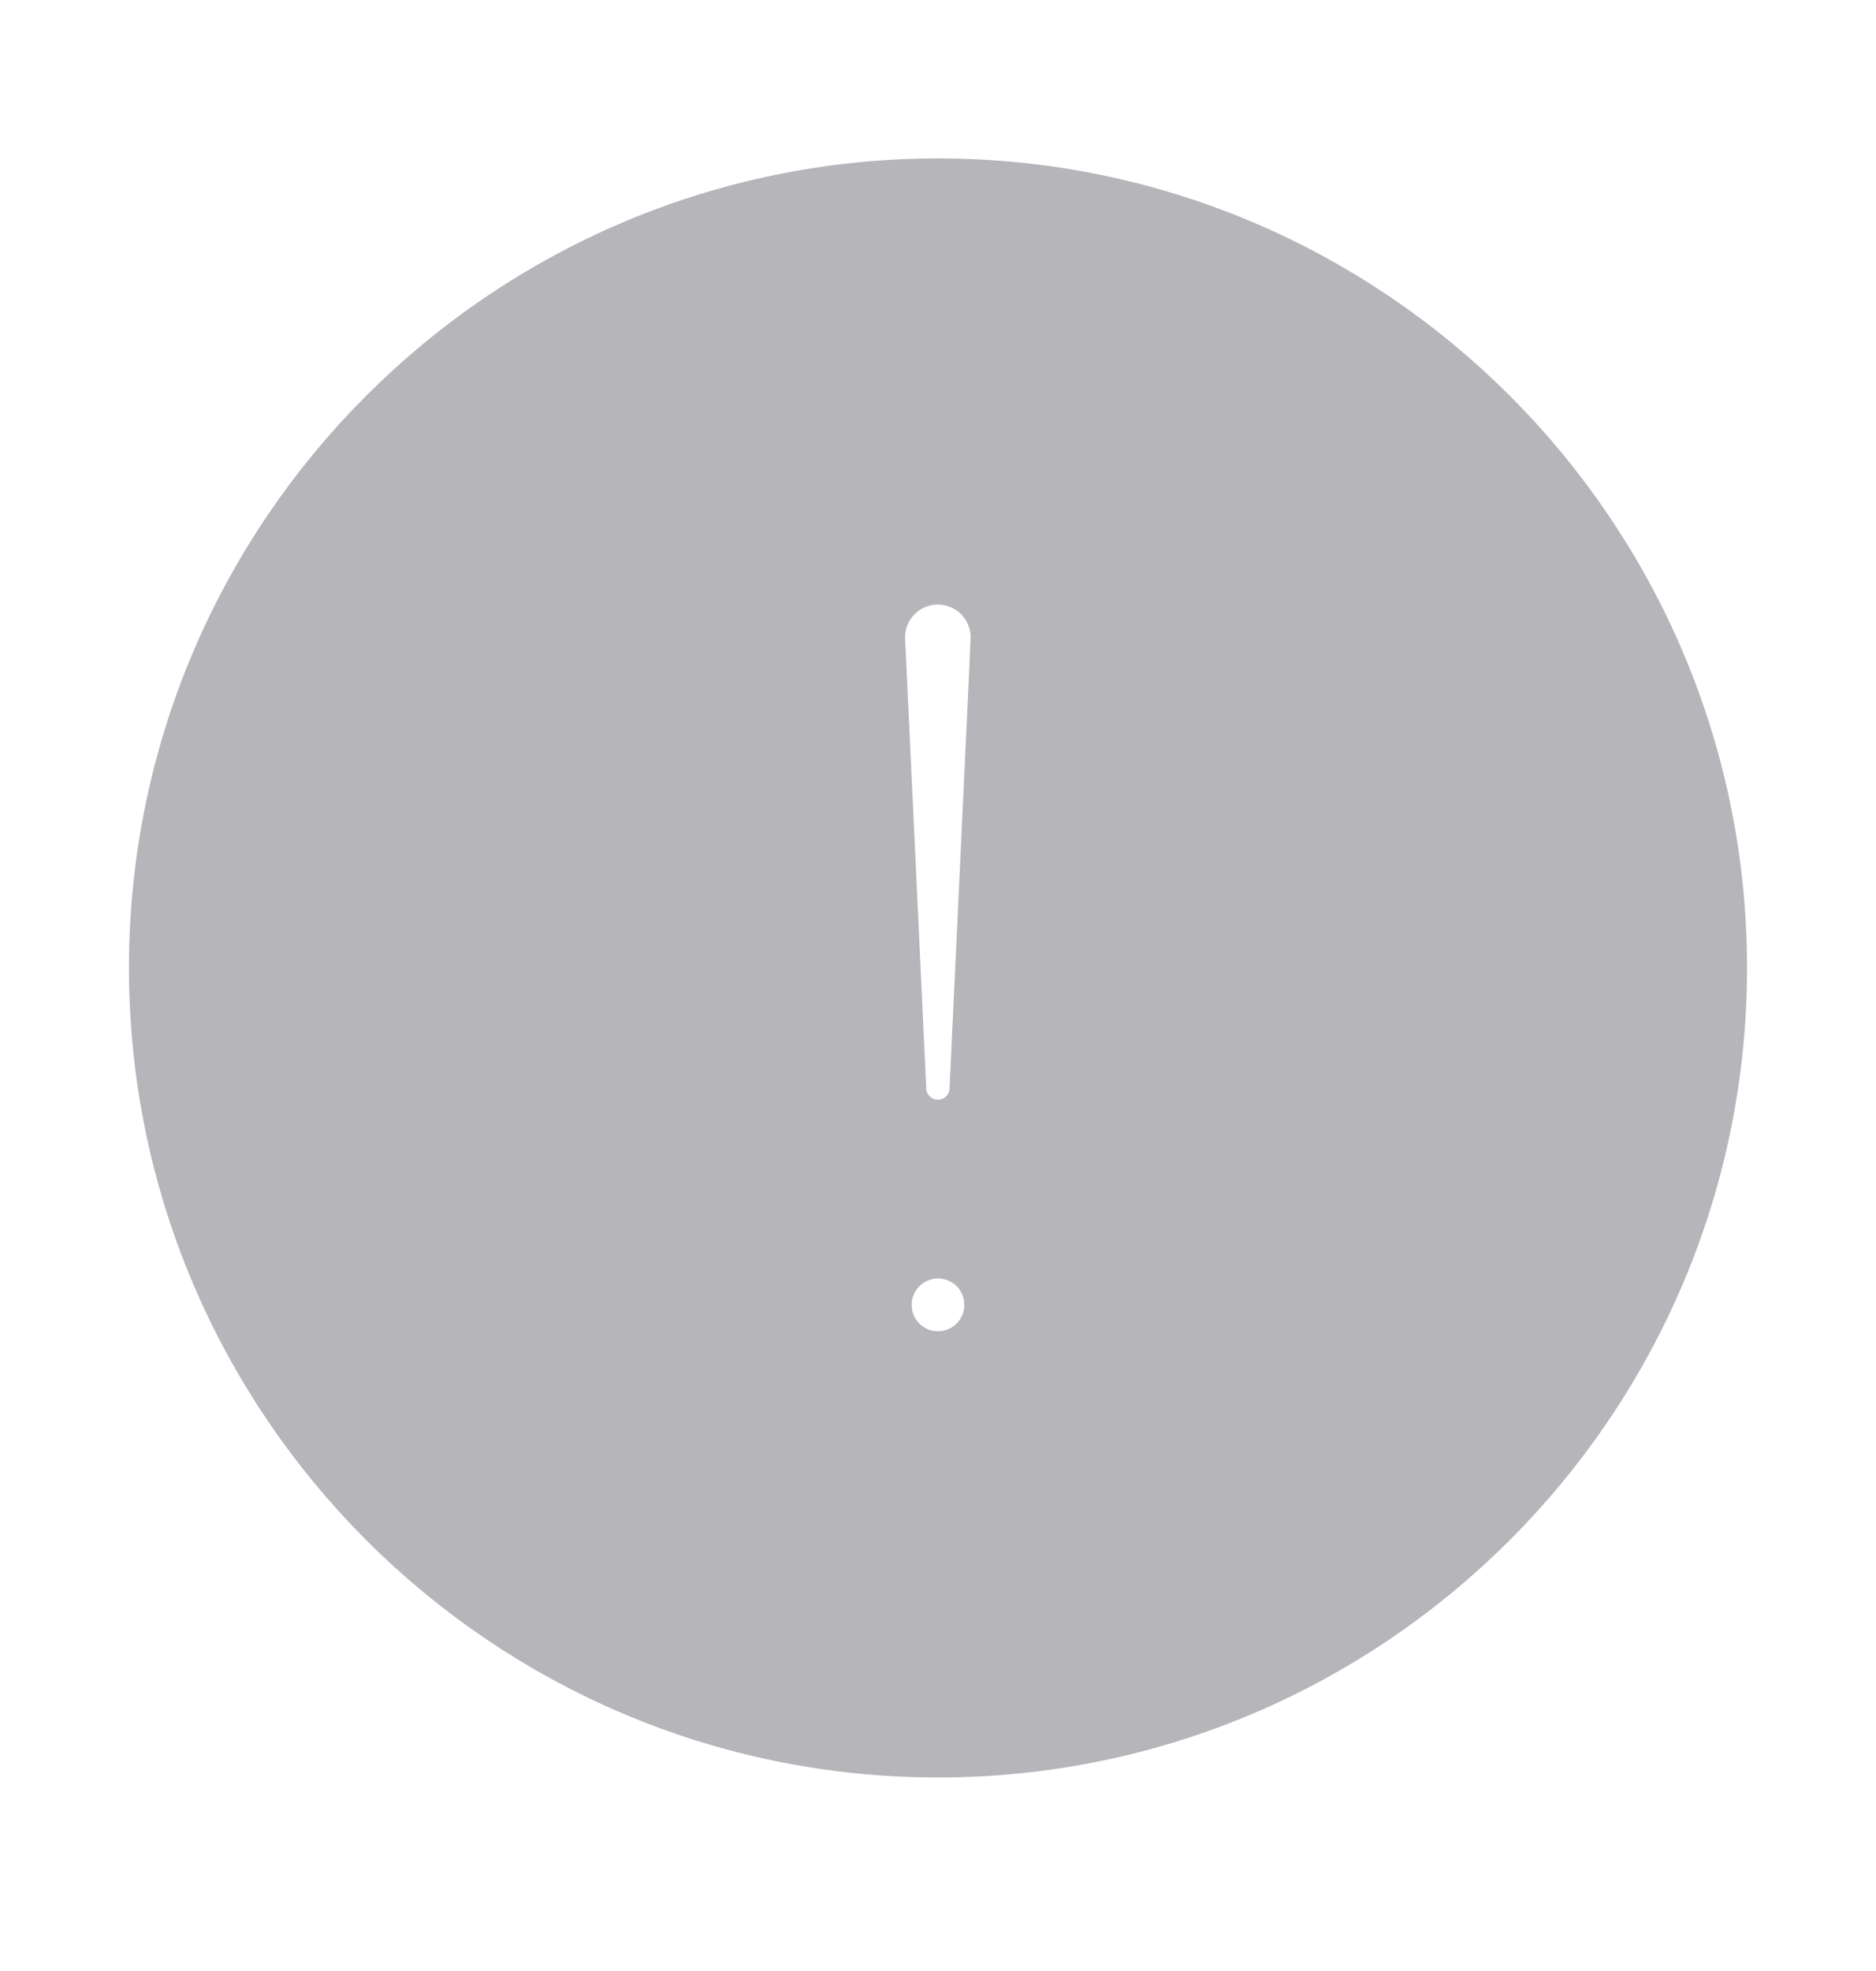 <svg width="20" height="21" viewBox="0 0 20 21" fill="none" xmlns="http://www.w3.org/2000/svg">
<path d="M10 2.188C5.52 2.188 1.875 5.832 1.875 10.312C1.875 14.793 5.52 18.438 10 18.438C14.48 18.438 18.125 14.793 18.125 10.312C18.125 5.832 14.48 2.188 10 2.188ZM10 14.684C9.845 14.684 9.694 14.638 9.566 14.552C9.437 14.466 9.337 14.345 9.278 14.202C9.219 14.059 9.204 13.902 9.234 13.75C9.264 13.599 9.338 13.46 9.448 13.35C9.557 13.241 9.696 13.167 9.848 13.136C9.999 13.106 10.156 13.122 10.299 13.181C10.442 13.24 10.564 13.34 10.65 13.469C10.735 13.597 10.781 13.748 10.781 13.903C10.781 14.11 10.699 14.309 10.552 14.455C10.406 14.602 10.207 14.684 10 14.684ZM10.848 6.827L10.624 11.592C10.624 11.758 10.558 11.917 10.441 12.034C10.324 12.151 10.165 12.217 9.999 12.217C9.833 12.217 9.674 12.151 9.557 12.034C9.44 11.917 9.374 11.758 9.374 11.592L9.15 6.829V6.827C9.145 6.712 9.163 6.598 9.204 6.491C9.244 6.384 9.306 6.286 9.385 6.203C9.464 6.12 9.56 6.054 9.665 6.009C9.77 5.965 9.884 5.941 9.998 5.941C10.113 5.941 10.226 5.965 10.332 6.009C10.437 6.054 10.532 6.12 10.612 6.203C10.691 6.286 10.753 6.384 10.793 6.491C10.834 6.598 10.852 6.712 10.847 6.827L10.848 6.827Z" fill="#B5B5BA" stroke="#B5B5BA"/>
</svg>
